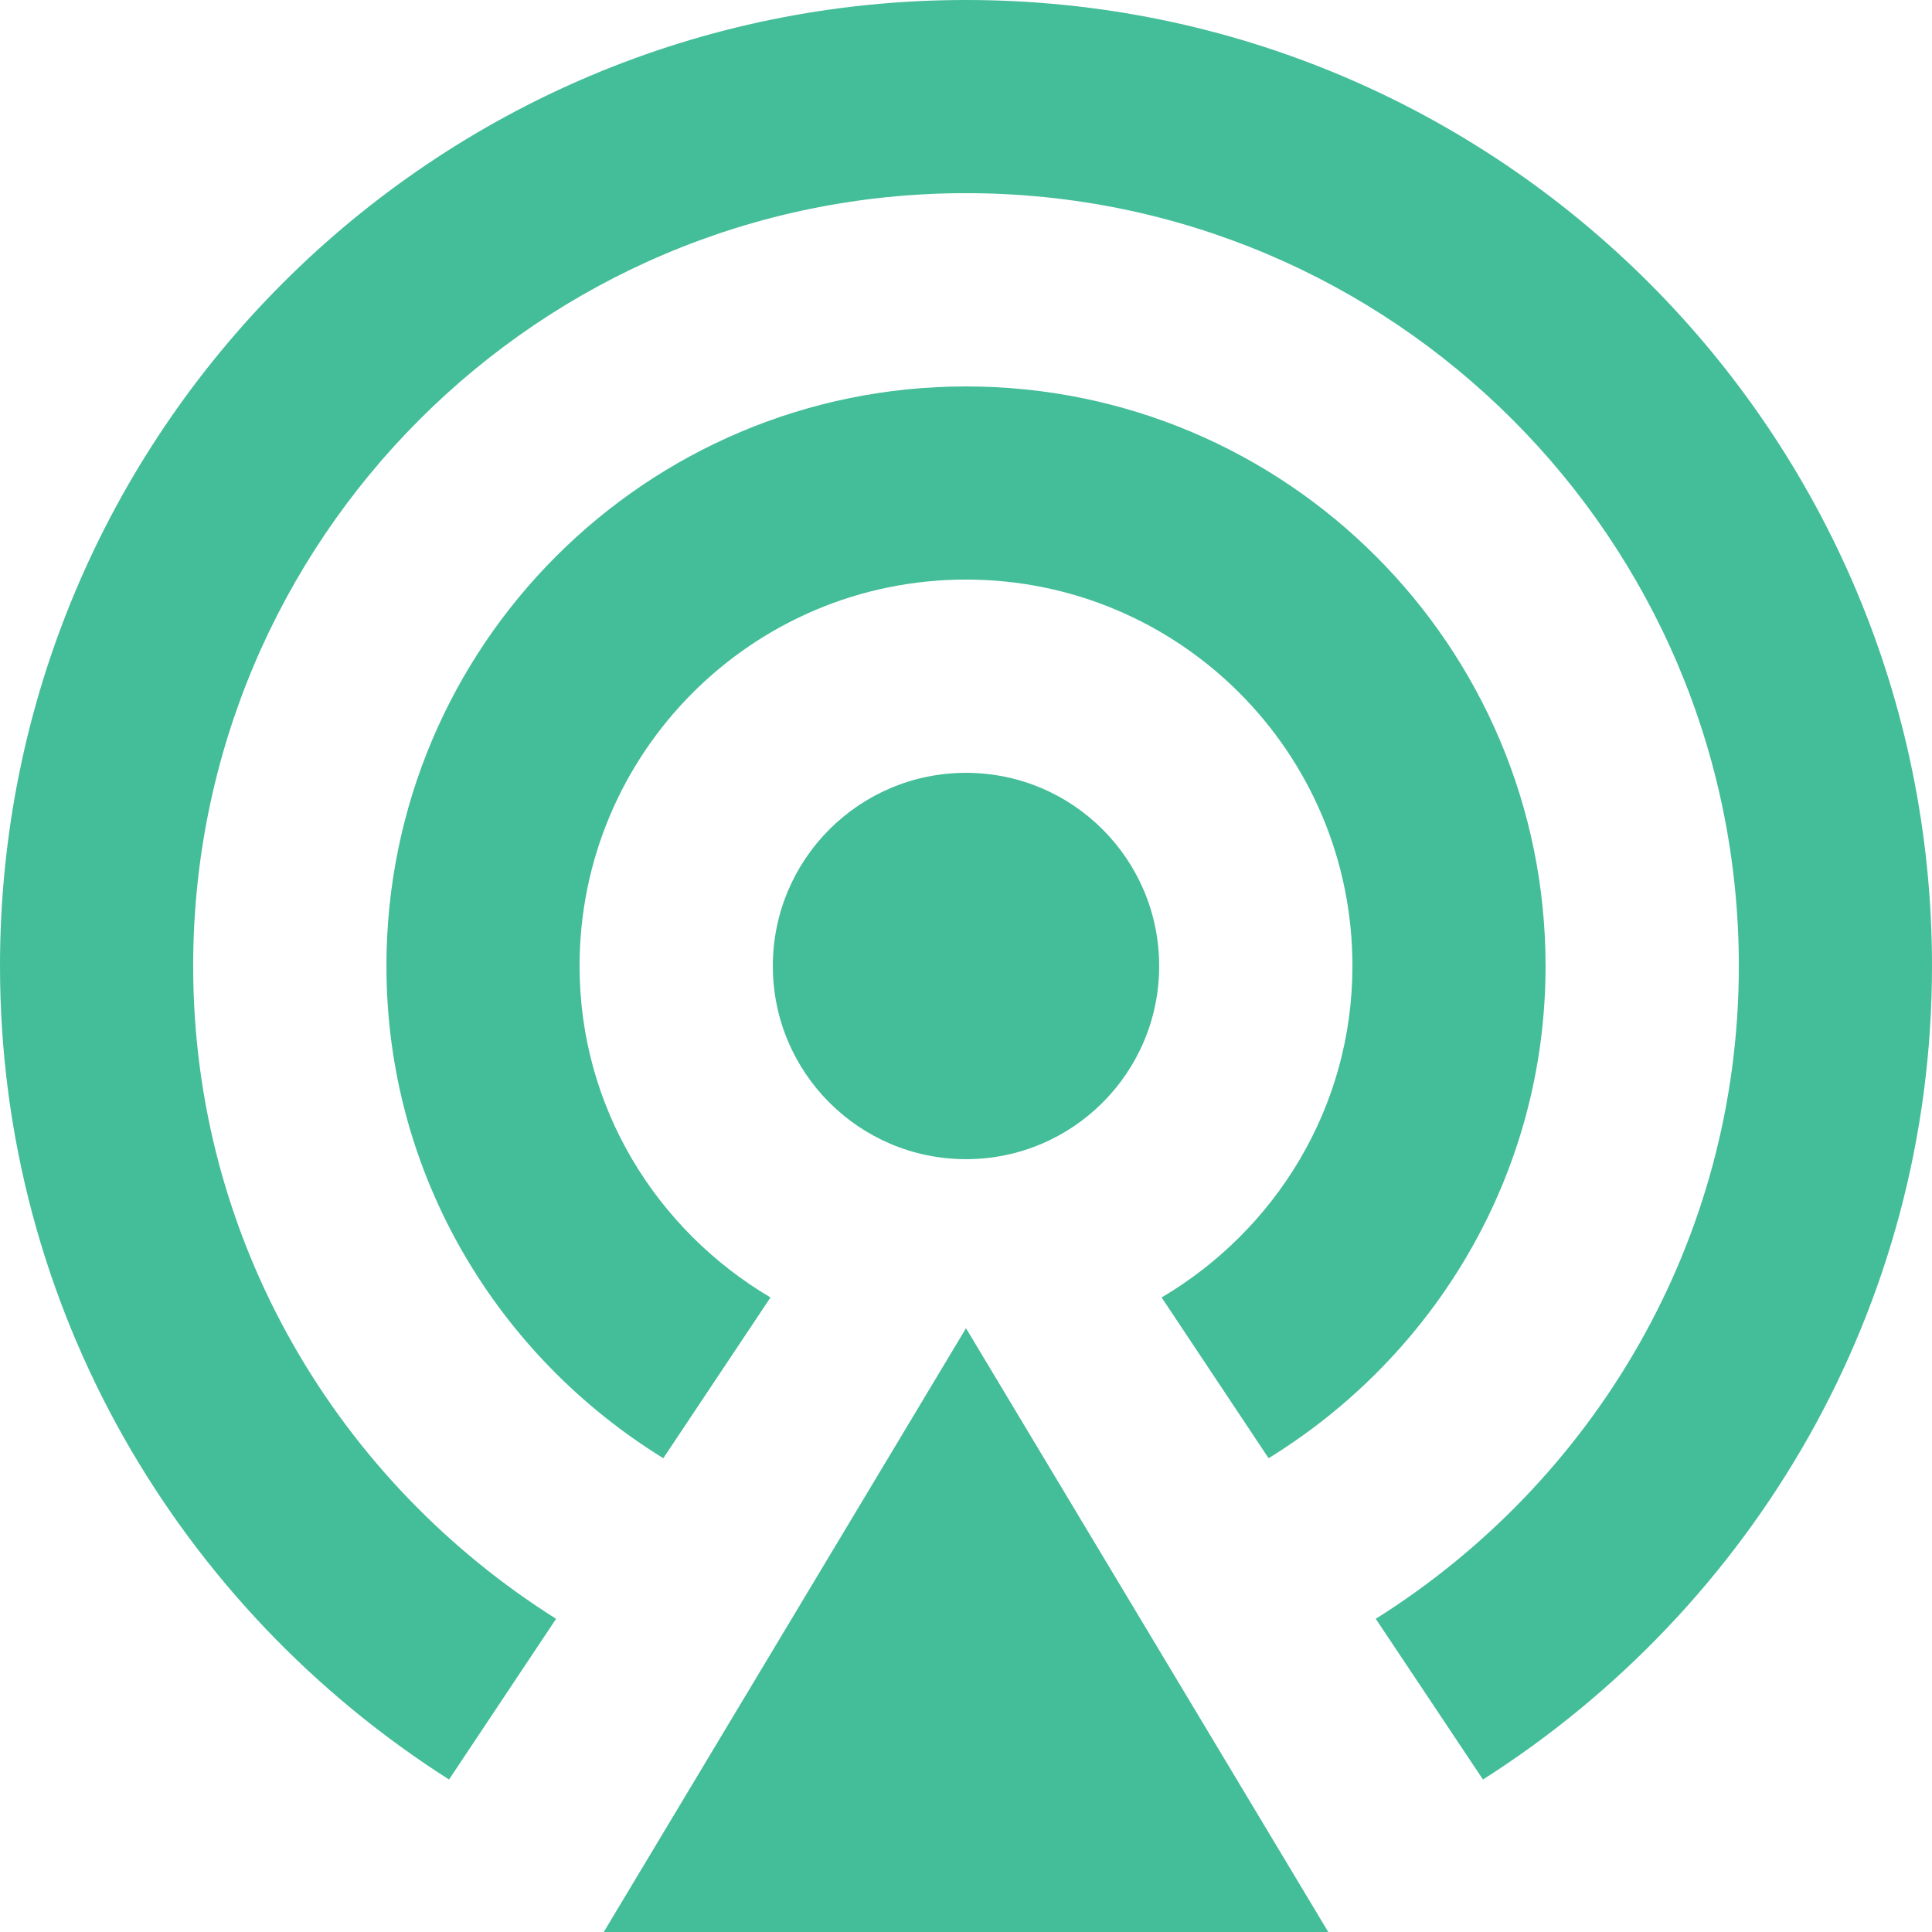 <?xml version="1.0" standalone="no"?><!-- Generator: Gravit.io --><svg xmlns="http://www.w3.org/2000/svg" xmlns:xlink="http://www.w3.org/1999/xlink" style="isolation:isolate" viewBox="71 129.376 55 55" width="55" height="55"><g id="Group"><g id="Group"><path d=" M 93.001 156.876 C 93.001 159.914 95.462 162.375 98.5 162.375 C 101.538 162.375 103.999 159.914 103.999 156.876 C 103.999 153.838 101.538 151.377 98.5 151.377 C 95.462 151.377 93.001 153.838 93.001 156.876 Z " fill="rgb(68,189,153)"/><path d=" M 104.069 166.312 L 107.114 170.888 C 111.83 167.984 114.999 162.821 114.999 156.876 C 114.999 147.765 107.614 140.377 98.5 140.377 C 89.389 140.377 82.001 147.765 82.001 156.876 C 82.001 162.821 85.17 167.984 89.883 170.888 L 92.934 166.312 C 89.695 164.395 87.499 160.911 87.499 156.876 C 87.499 150.8 92.424 145.875 98.5 145.875 C 104.576 145.875 109.501 150.8 109.501 156.876 C 109.501 160.911 107.302 164.402 104.069 166.312 Z " fill="rgb(68,189,153)"/><path d=" M 98.5 129.376 C 83.313 129.376 71 141.689 71 156.876 C 71 166.635 76.119 175.158 83.783 180.035 L 86.831 175.46 C 80.645 171.566 76.499 164.728 76.499 156.876 C 76.499 144.727 86.351 134.875 98.5 134.875 C 110.649 134.875 120.501 144.727 120.501 156.876 C 120.501 164.728 116.352 171.573 110.165 175.46 L 113.217 180.035 C 120.881 175.158 126 166.635 126 156.876 C 126 141.689 113.69 129.376 98.5 129.376 Z " fill="rgb(68,189,153)"/><path d=" M 88.188 184.376 L 108.813 184.376 L 98.5 167.188 L 88.188 184.376 Z " fill="rgb(68,189,153)"/></g></g></svg>